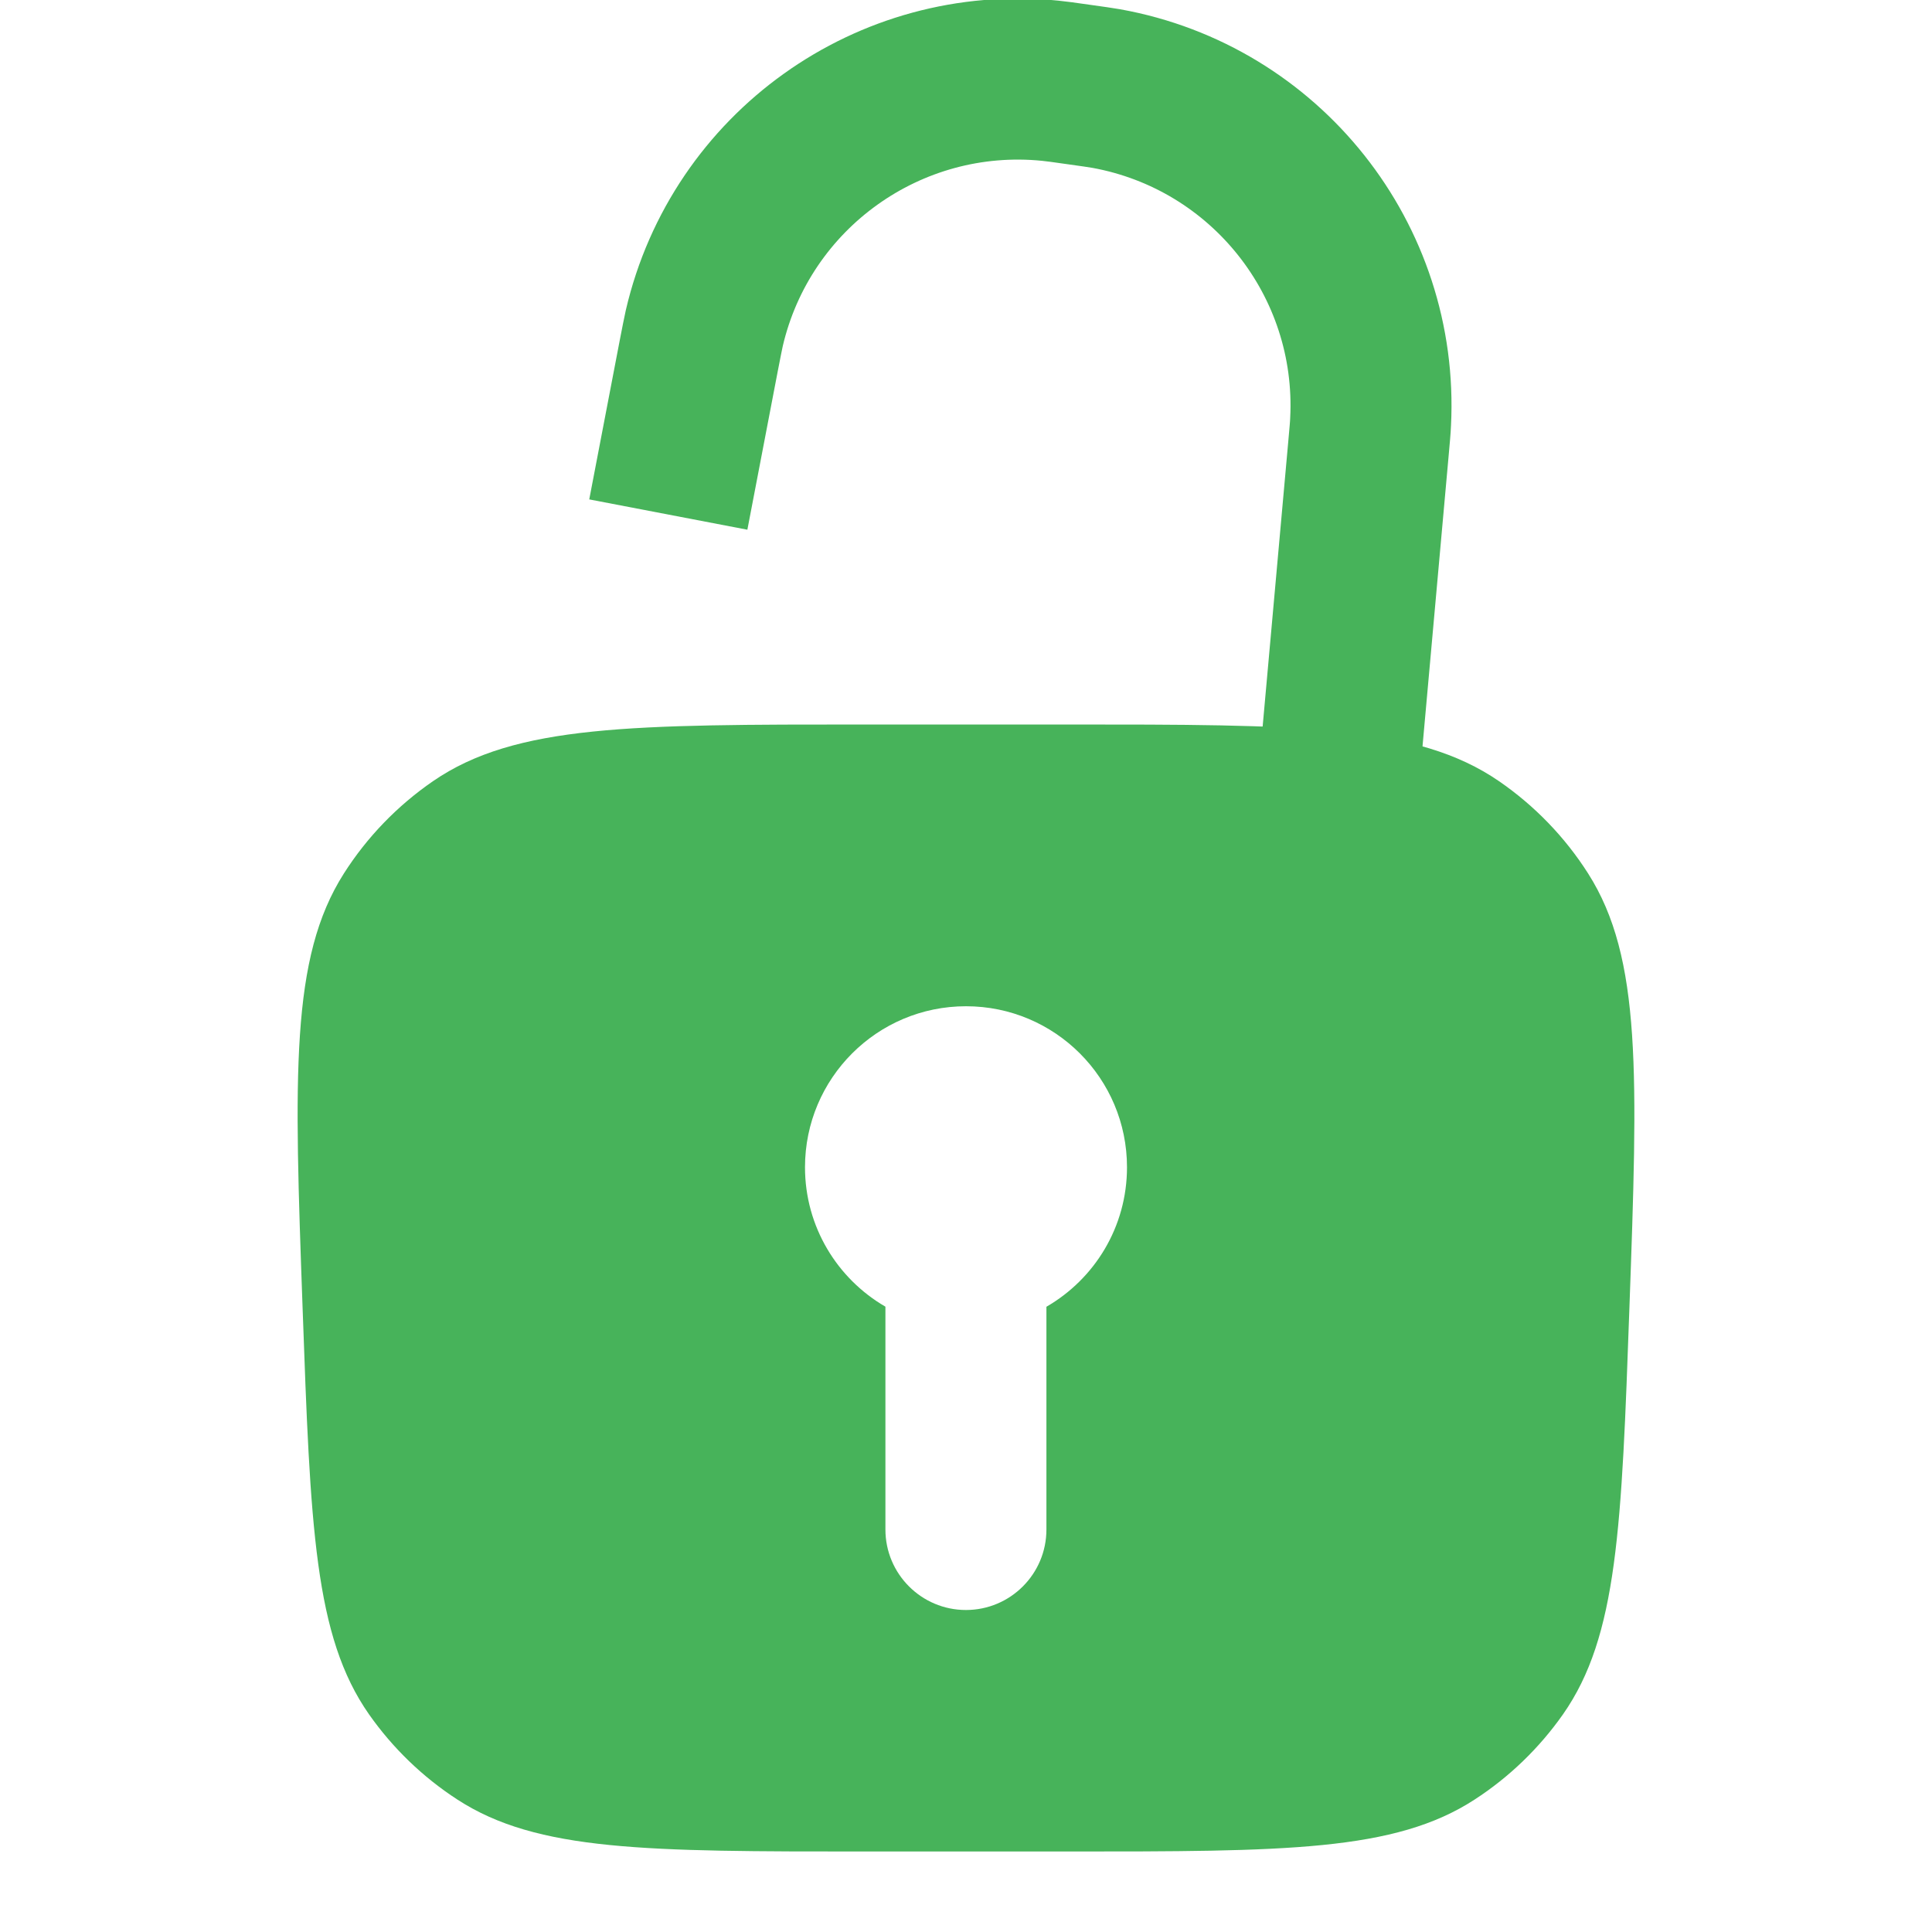 <svg width="24" height="24" viewBox="0 0 24 24" fill="none" xmlns="http://www.w3.org/2000/svg">
<g clip-path="url(#clip0_9394_8230)">
<path d="M15.563 21.55L16.998 5.589C17.014 5.408 17.023 5.317 17.026 5.24C17.128 3.23 15.722 1.458 13.742 1.1C13.665 1.087 13.575 1.074 13.395 1.049V1.049C13.215 1.023 13.125 1.011 13.047 1.003C11.046 0.801 9.205 2.117 8.749 4.076C8.732 4.152 8.715 4.242 8.68 4.42L8.302 6.392" stroke="#47B35A" stroke-width="2"/>
<path fill-rule="evenodd" clip-rule="evenodd" d="M10.755 23H13.245C15.965 23 17.325 23 18.318 22.355C18.748 22.076 19.121 21.716 19.416 21.296C20.096 20.326 20.144 18.967 20.241 16.25C20.345 13.351 20.396 11.901 19.729 10.852C19.441 10.399 19.064 10.009 18.621 9.704C17.597 9 16.147 9 13.245 9H10.755C7.853 9 6.403 9 5.379 9.704C4.936 10.009 4.559 10.399 4.271 10.852C3.604 11.901 3.655 13.351 3.759 16.25C3.856 18.967 3.905 20.326 4.584 21.296C4.879 21.716 5.252 22.076 5.682 22.355C6.675 23 8.035 23 10.755 23ZM12.999 16.233C13.598 15.887 14 15.241 14 14.5C14 13.395 13.105 12.5 12 12.5C10.895 12.5 10 13.395 10 14.5C10 15.24 10.402 15.886 10.999 16.232V19C10.999 19.552 11.447 20 11.999 20C12.552 20 12.999 19.552 12.999 19V16.233Z" fill="#47B35A"/>
</g>
<defs>
<clipPath id="clip0_9394_8230">
<rect width="24" height="24" fill="white"/>
</clipPath>
</defs>
</svg>
